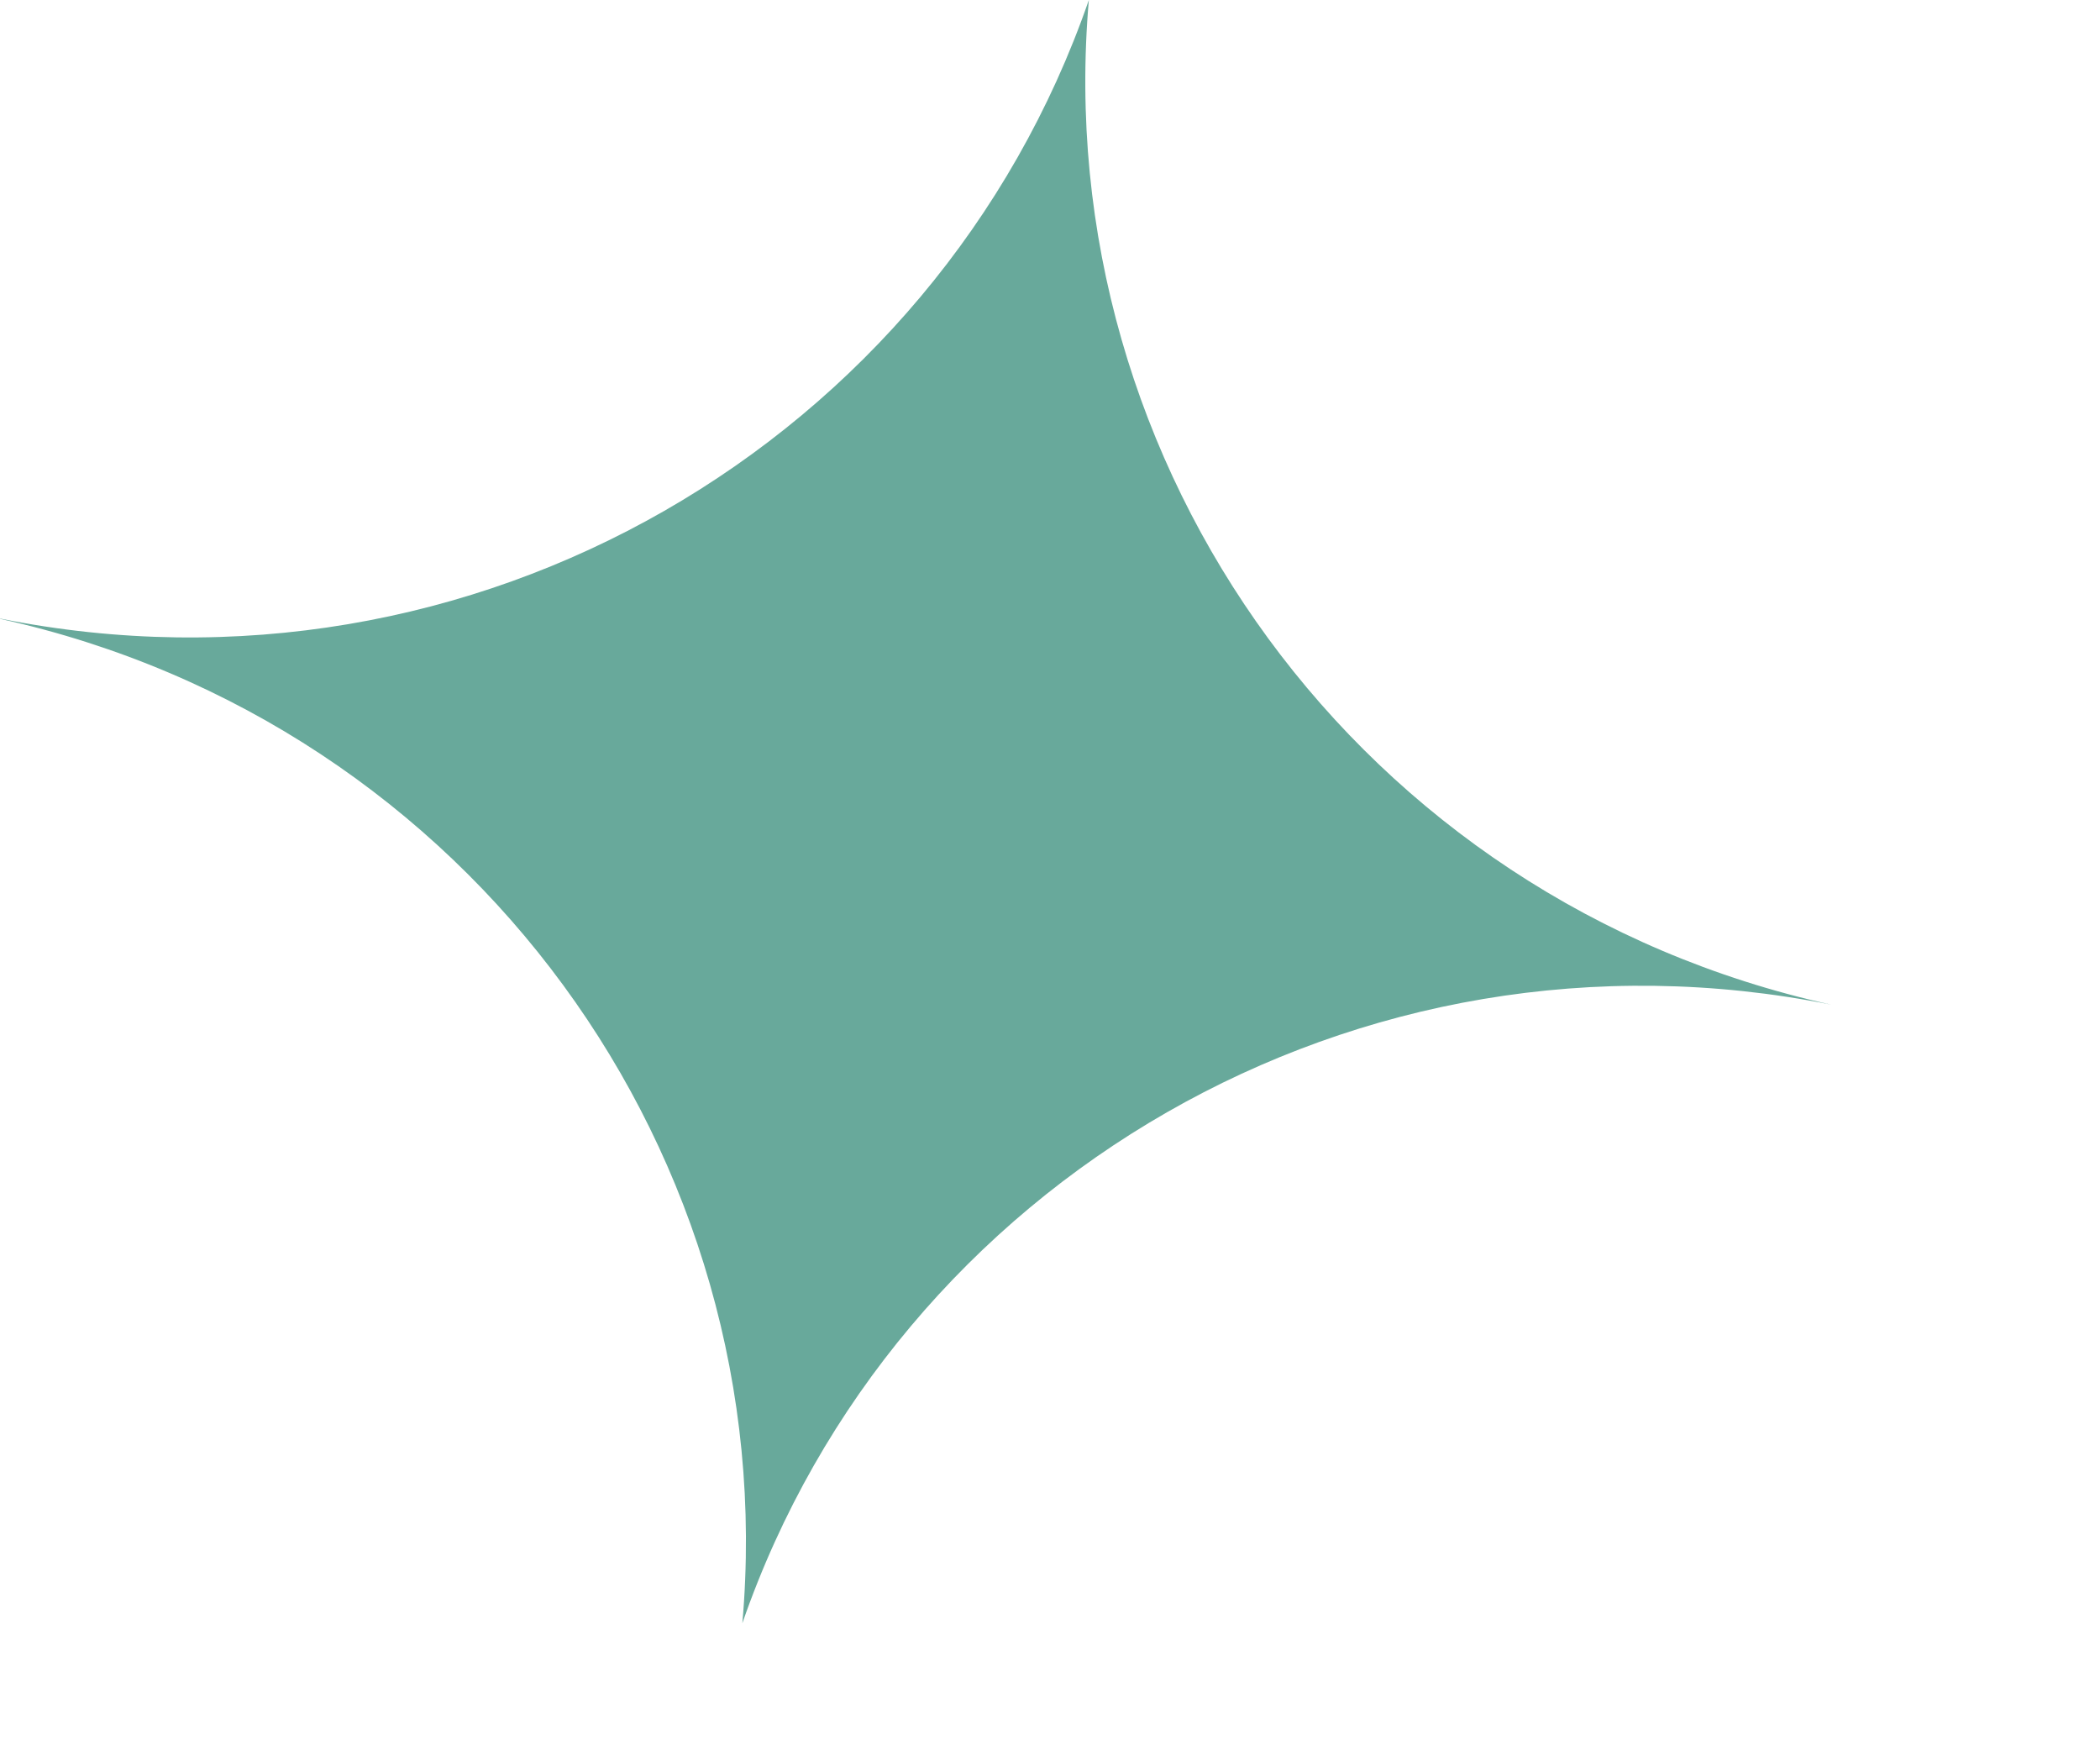 <svg width="6" height="5" viewBox="0 0 6 5" fill="none" xmlns="http://www.w3.org/2000/svg">
<path d="M0.001 1.768C1.346 2.065 2.238 3.305 2.121 4.637C2.559 3.372 3.881 2.599 5.232 2.87C3.886 2.573 2.995 1.333 3.111 0C2.673 1.265 1.351 2.038 0 1.767L0.001 1.768Z" fill="#68A99B"/>
</svg>
